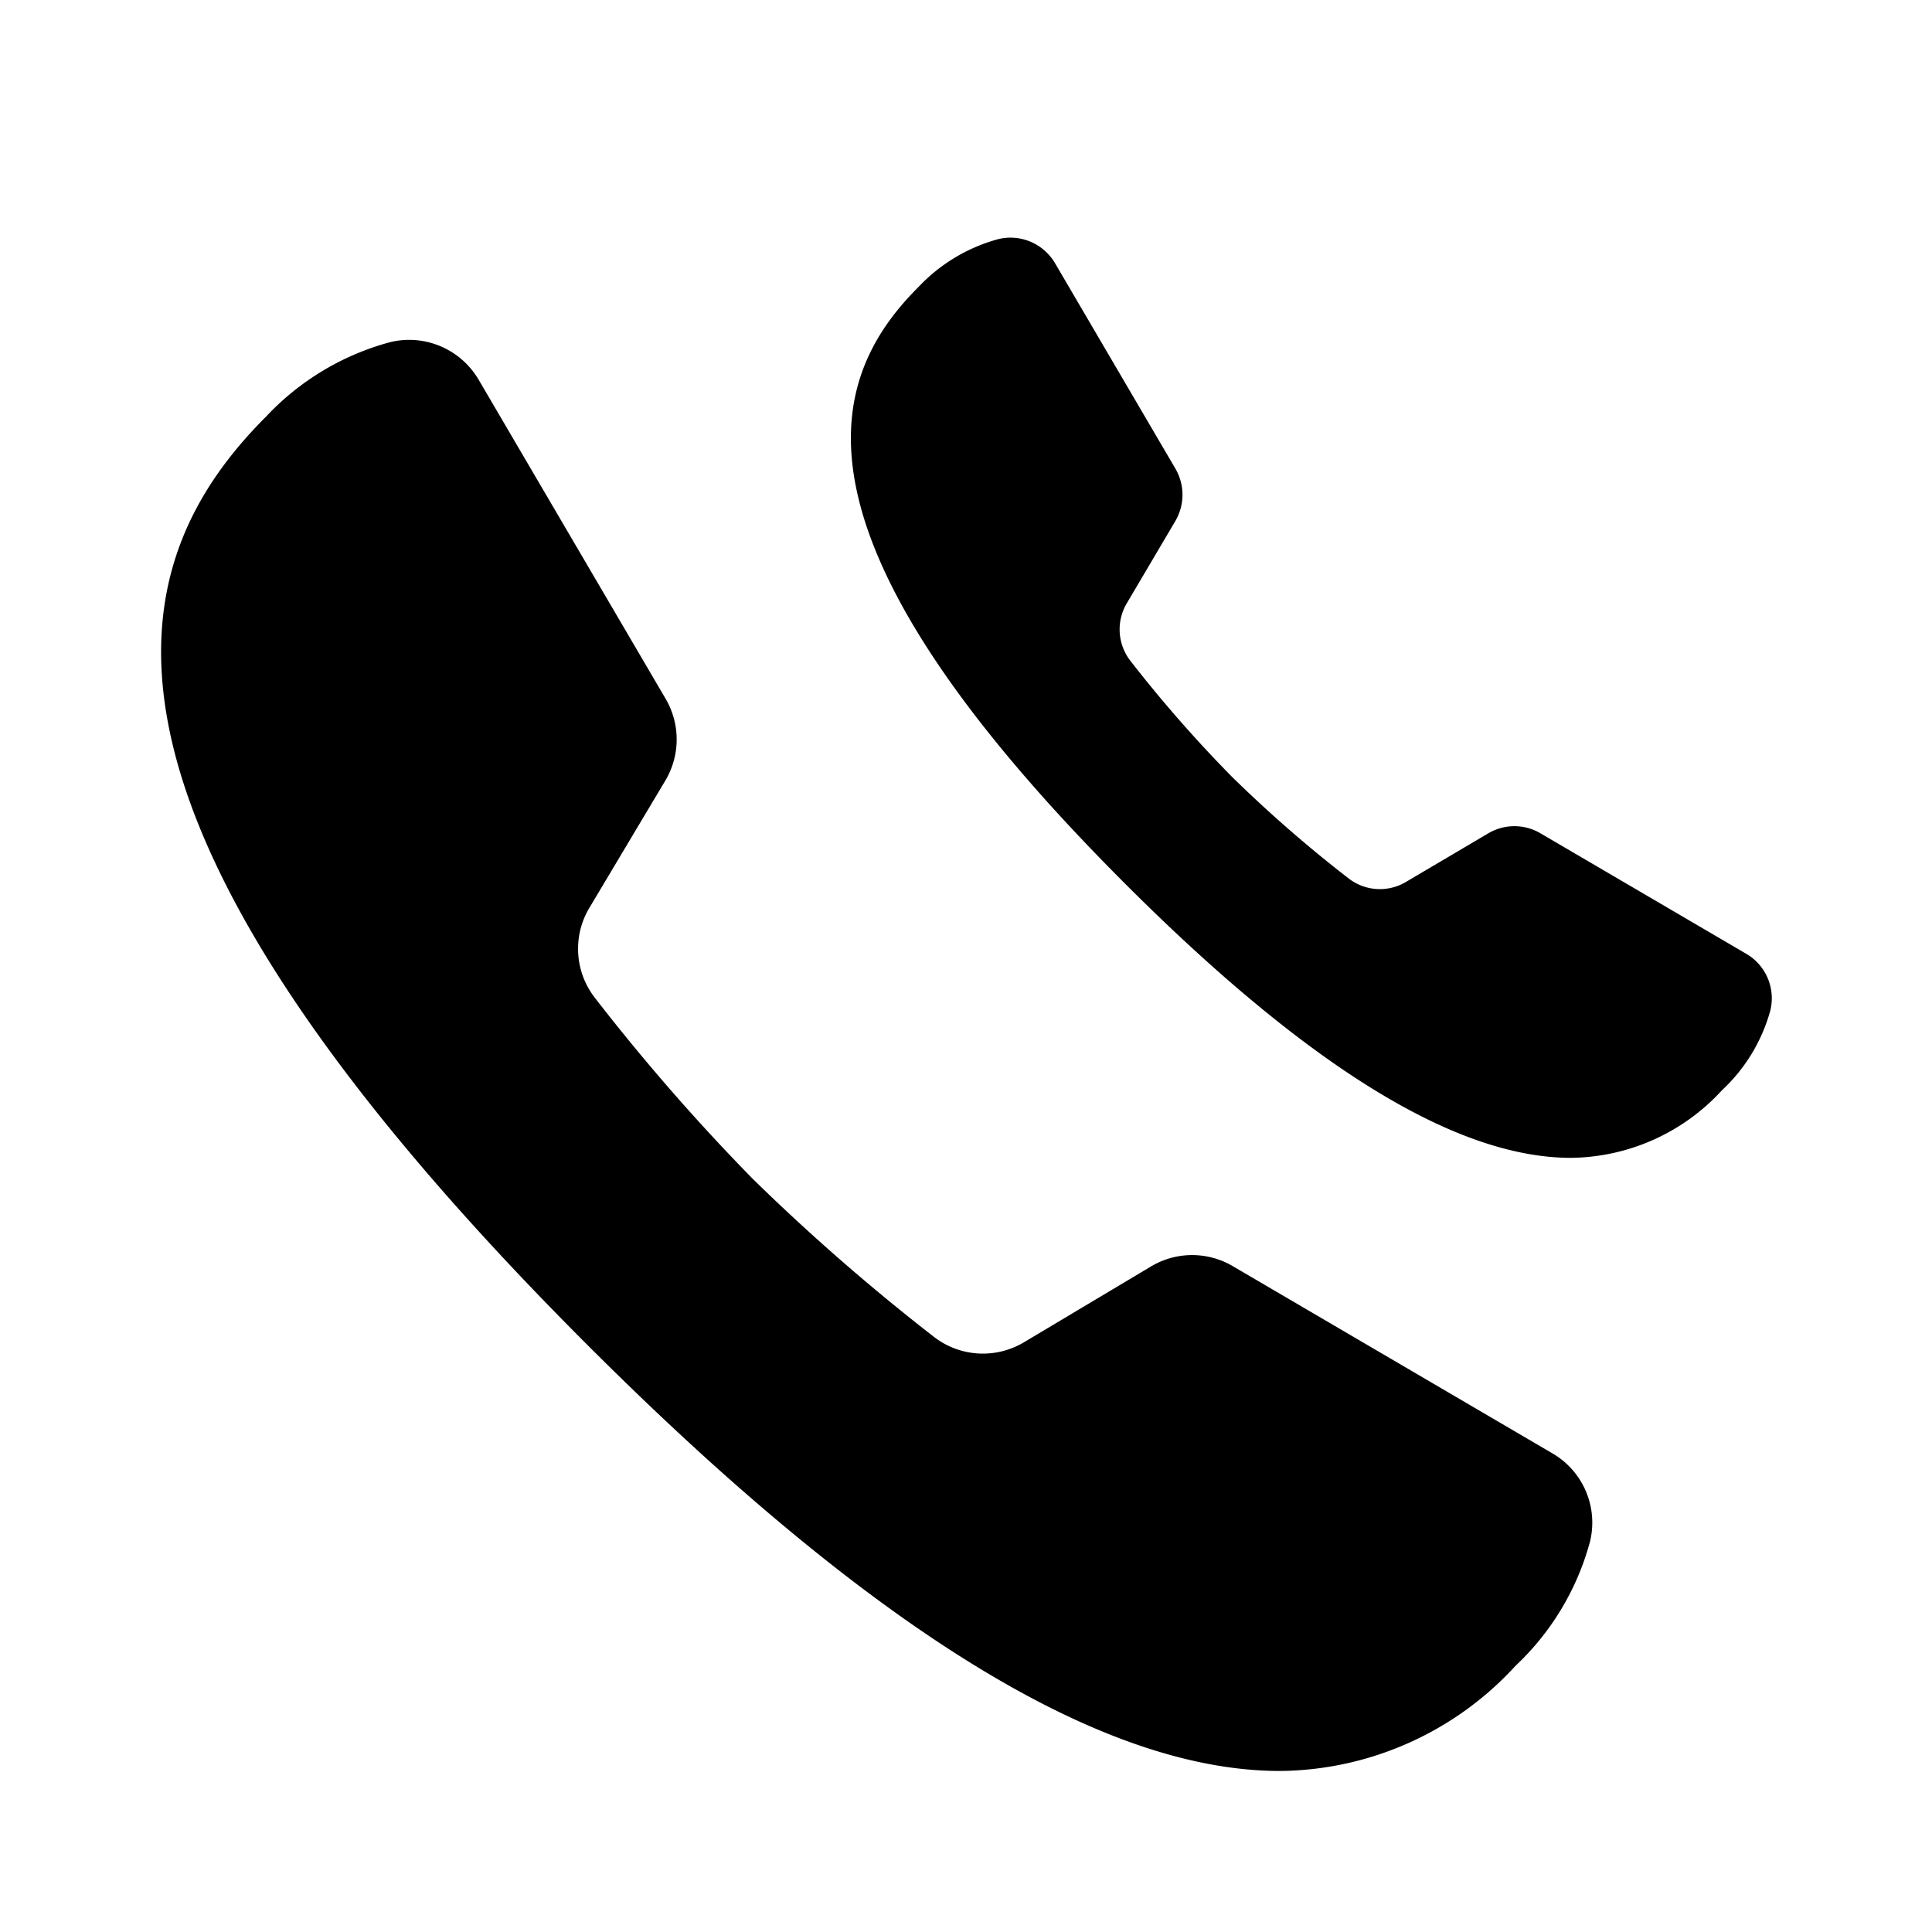 <svg xmlns="http://www.w3.org/2000/svg" width="20" height="20" viewBox="0 0 20 20">
  <path d="M6.078 13.92c-5.6-5.6-4.814-8.118-3.323-9.608a2.73 2.73 0 0 1 1.28-.769.83.83 0 0 1 .269-.022.836.836 0 0 1 .651.41l1.934 3.3a.832.832 0 0 1 0 .847l-.786 1.317a.826.826 0 0 0 .055.934 21.389 21.389 0 0 0 1.635 1.875 21.726 21.726 0 0 0 1.875 1.635.828.828 0 0 0 .934.055l1.317-.786a.829.829 0 0 1 .844 0l3.309 1.938a.829.829 0 0 1 .387.915 2.741 2.741 0 0 1-.77 1.283 3.343 3.343 0 0 1-2.438 1.089c-1.584 0-3.828-1.068-7.173-4.413Zm5.568-4.773c-3.6-3.6-3.1-5.219-2.137-6.177a1.771 1.771 0 0 1 .823-.494.537.537 0 0 1 .173-.014.537.537 0 0 1 .418.265l1.244 2.123a.537.537 0 0 1 0 .544l-.5.847a.53.53 0 0 0 .035.6 13.648 13.648 0 0 0 1.051 1.2 13.653 13.653 0 0 0 1.206 1.051.528.528 0 0 0 .6.035l.847-.5a.531.531 0 0 1 .542 0l2.128 1.246a.533.533 0 0 1 .25.589 1.768 1.768 0 0 1-.5.824 2.149 2.149 0 0 1-1.568.7c-1.02-.003-2.462-.689-4.612-2.839Z" />
</svg>

